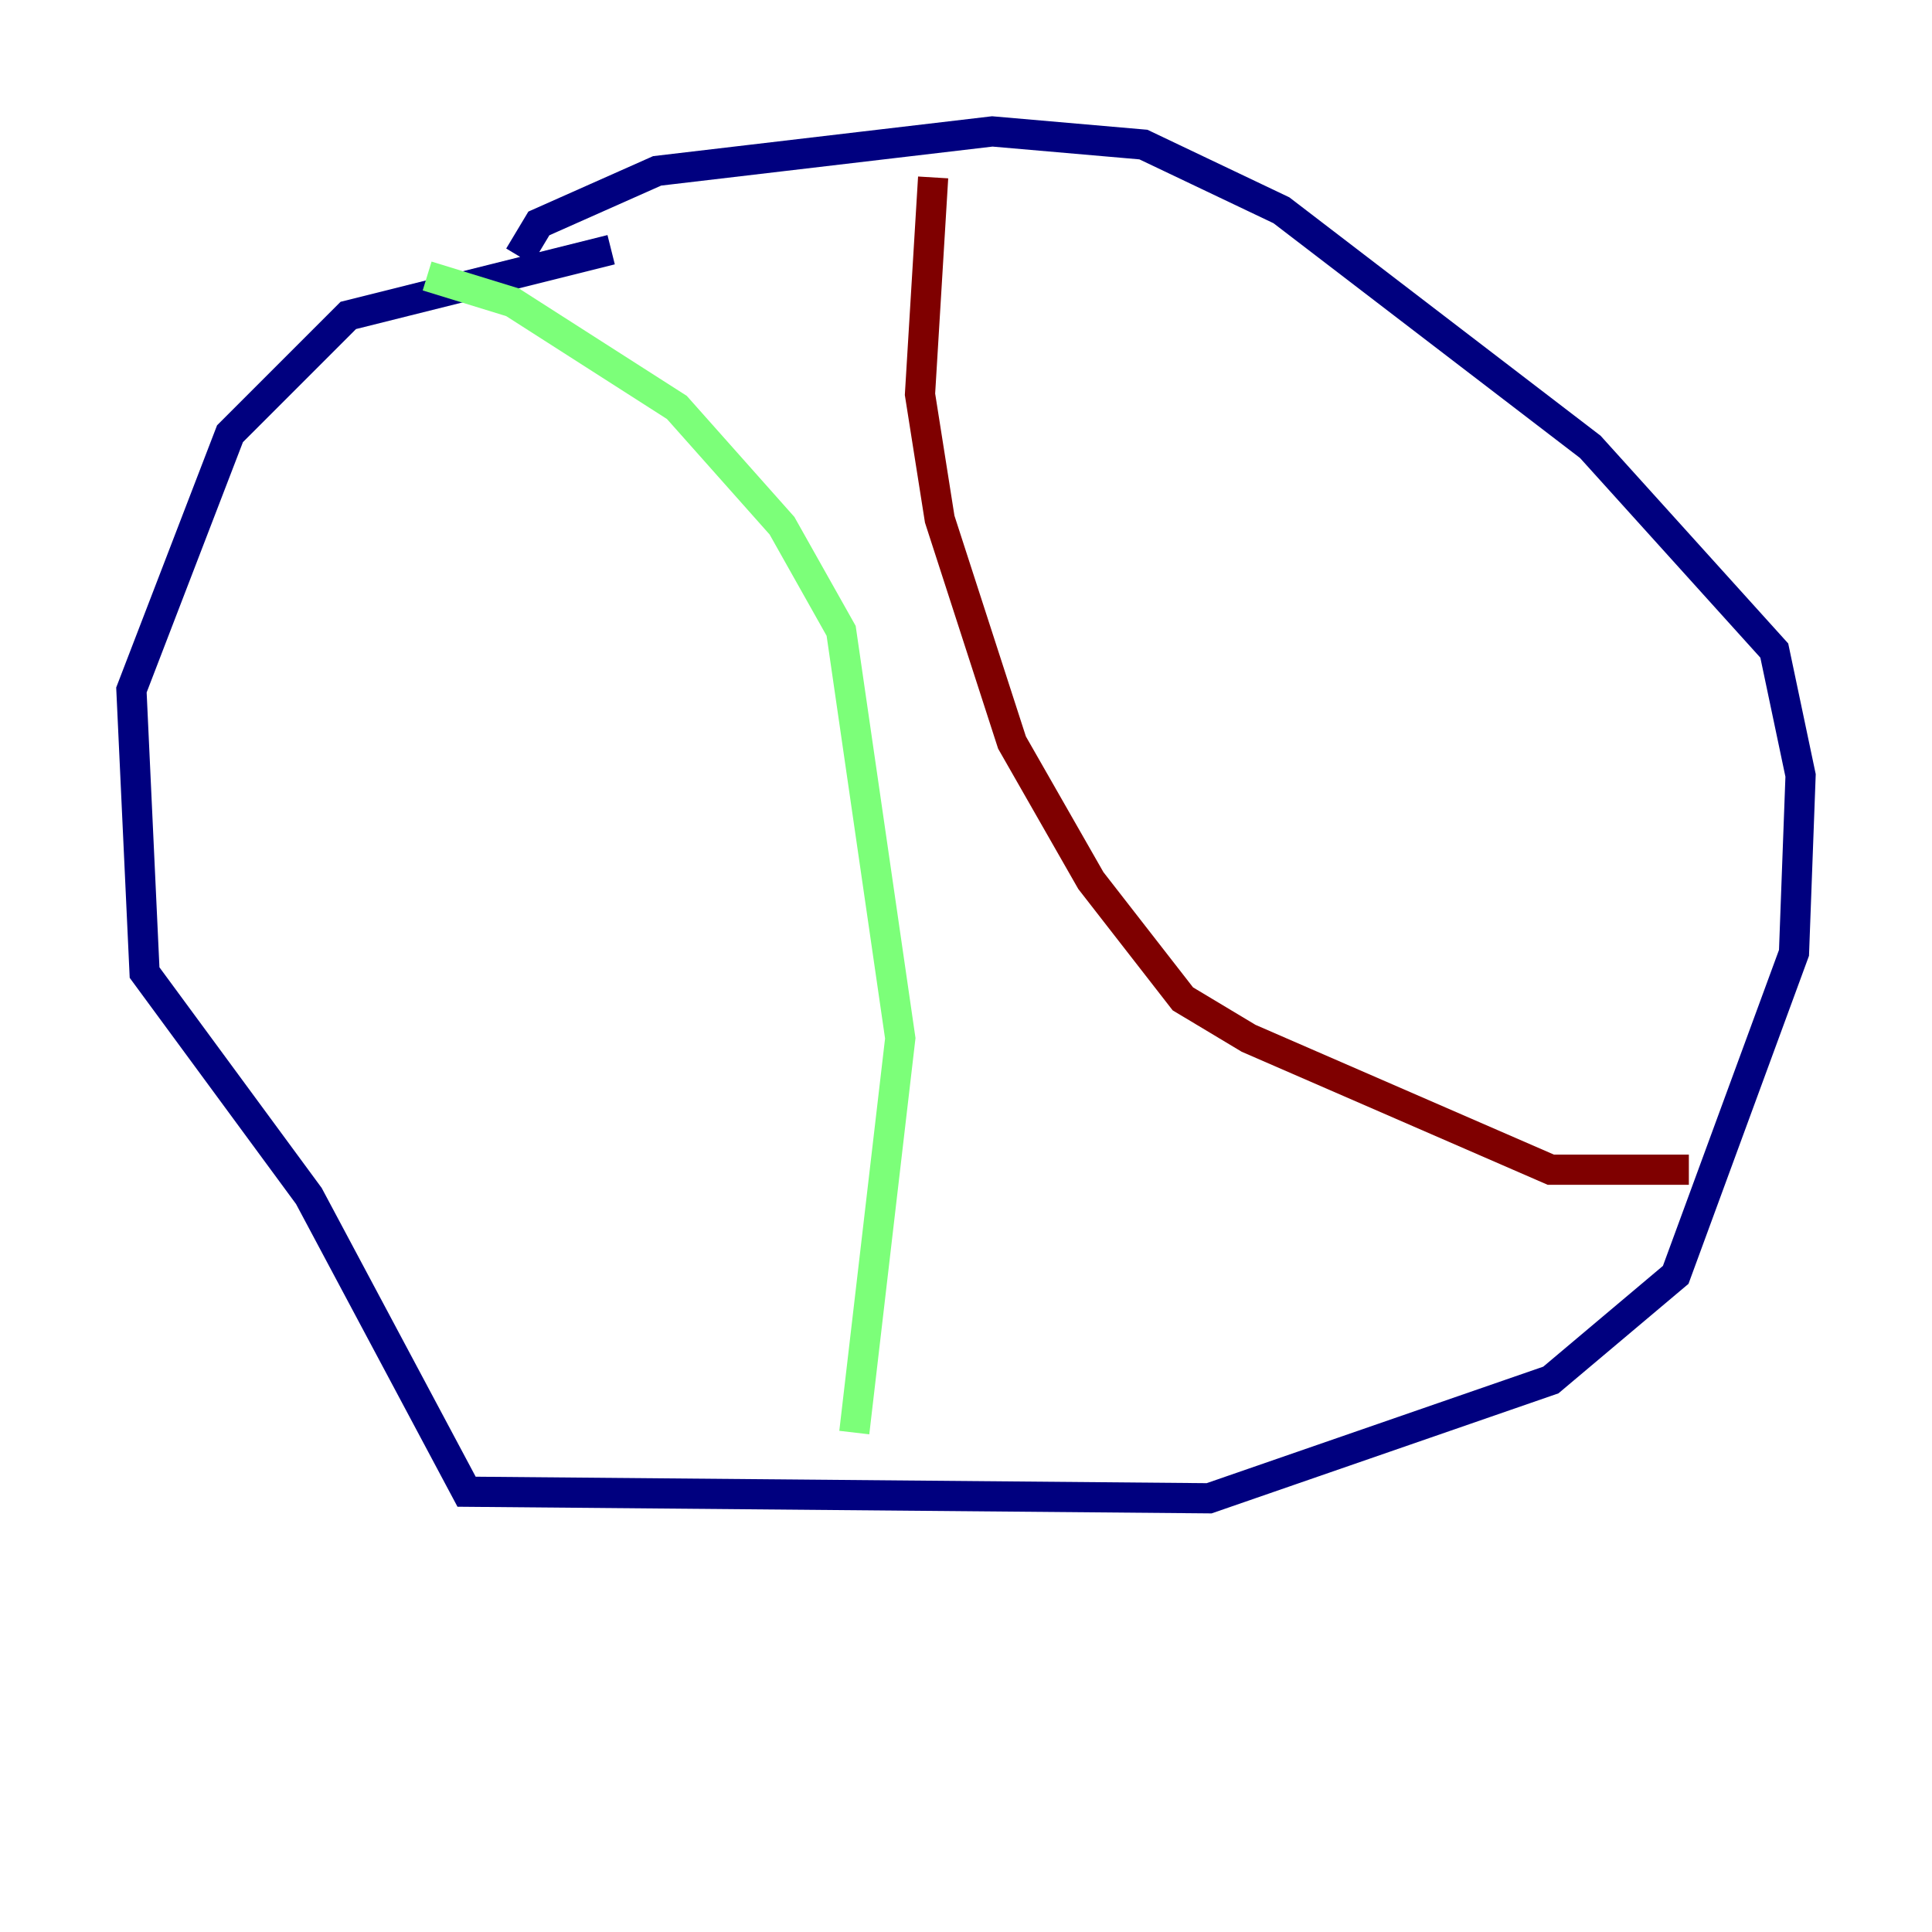 <?xml version="1.0" encoding="utf-8" ?>
<svg baseProfile="tiny" height="128" version="1.2" viewBox="0,0,128,128" width="128" xmlns="http://www.w3.org/2000/svg" xmlns:ev="http://www.w3.org/2001/xml-events" xmlns:xlink="http://www.w3.org/1999/xlink"><defs /><polyline fill="none" points="40.49,16.544 23.075,20.898 15.238,28.735 8.707,45.714 9.578,64.435 20.463,79.238 30.912,98.83 80.109,99.265 102.748,91.429 111.02,84.463 118.857,63.129 119.293,51.374 117.551,43.102 105.361,29.605 84.898,13.932 75.755,9.578 65.742,8.707 43.537,11.32 35.701,14.803 34.395,16.98" stroke="#00007f" stroke-width="2" /><polyline fill="none" points="28.299,18.286 33.959,20.027 44.843,26.993 51.809,34.83 55.728,41.796 59.646,68.789 56.599,94.912" stroke="#7cff79" stroke-width="2" /><polyline fill="none" points="61.823,11.755 60.952,26.122 62.258,34.395 67.048,49.197 72.272,58.34 78.367,66.177 82.721,68.789 102.748,77.497 111.891,77.497" stroke="#7f0000" stroke-width="2" /></svg>